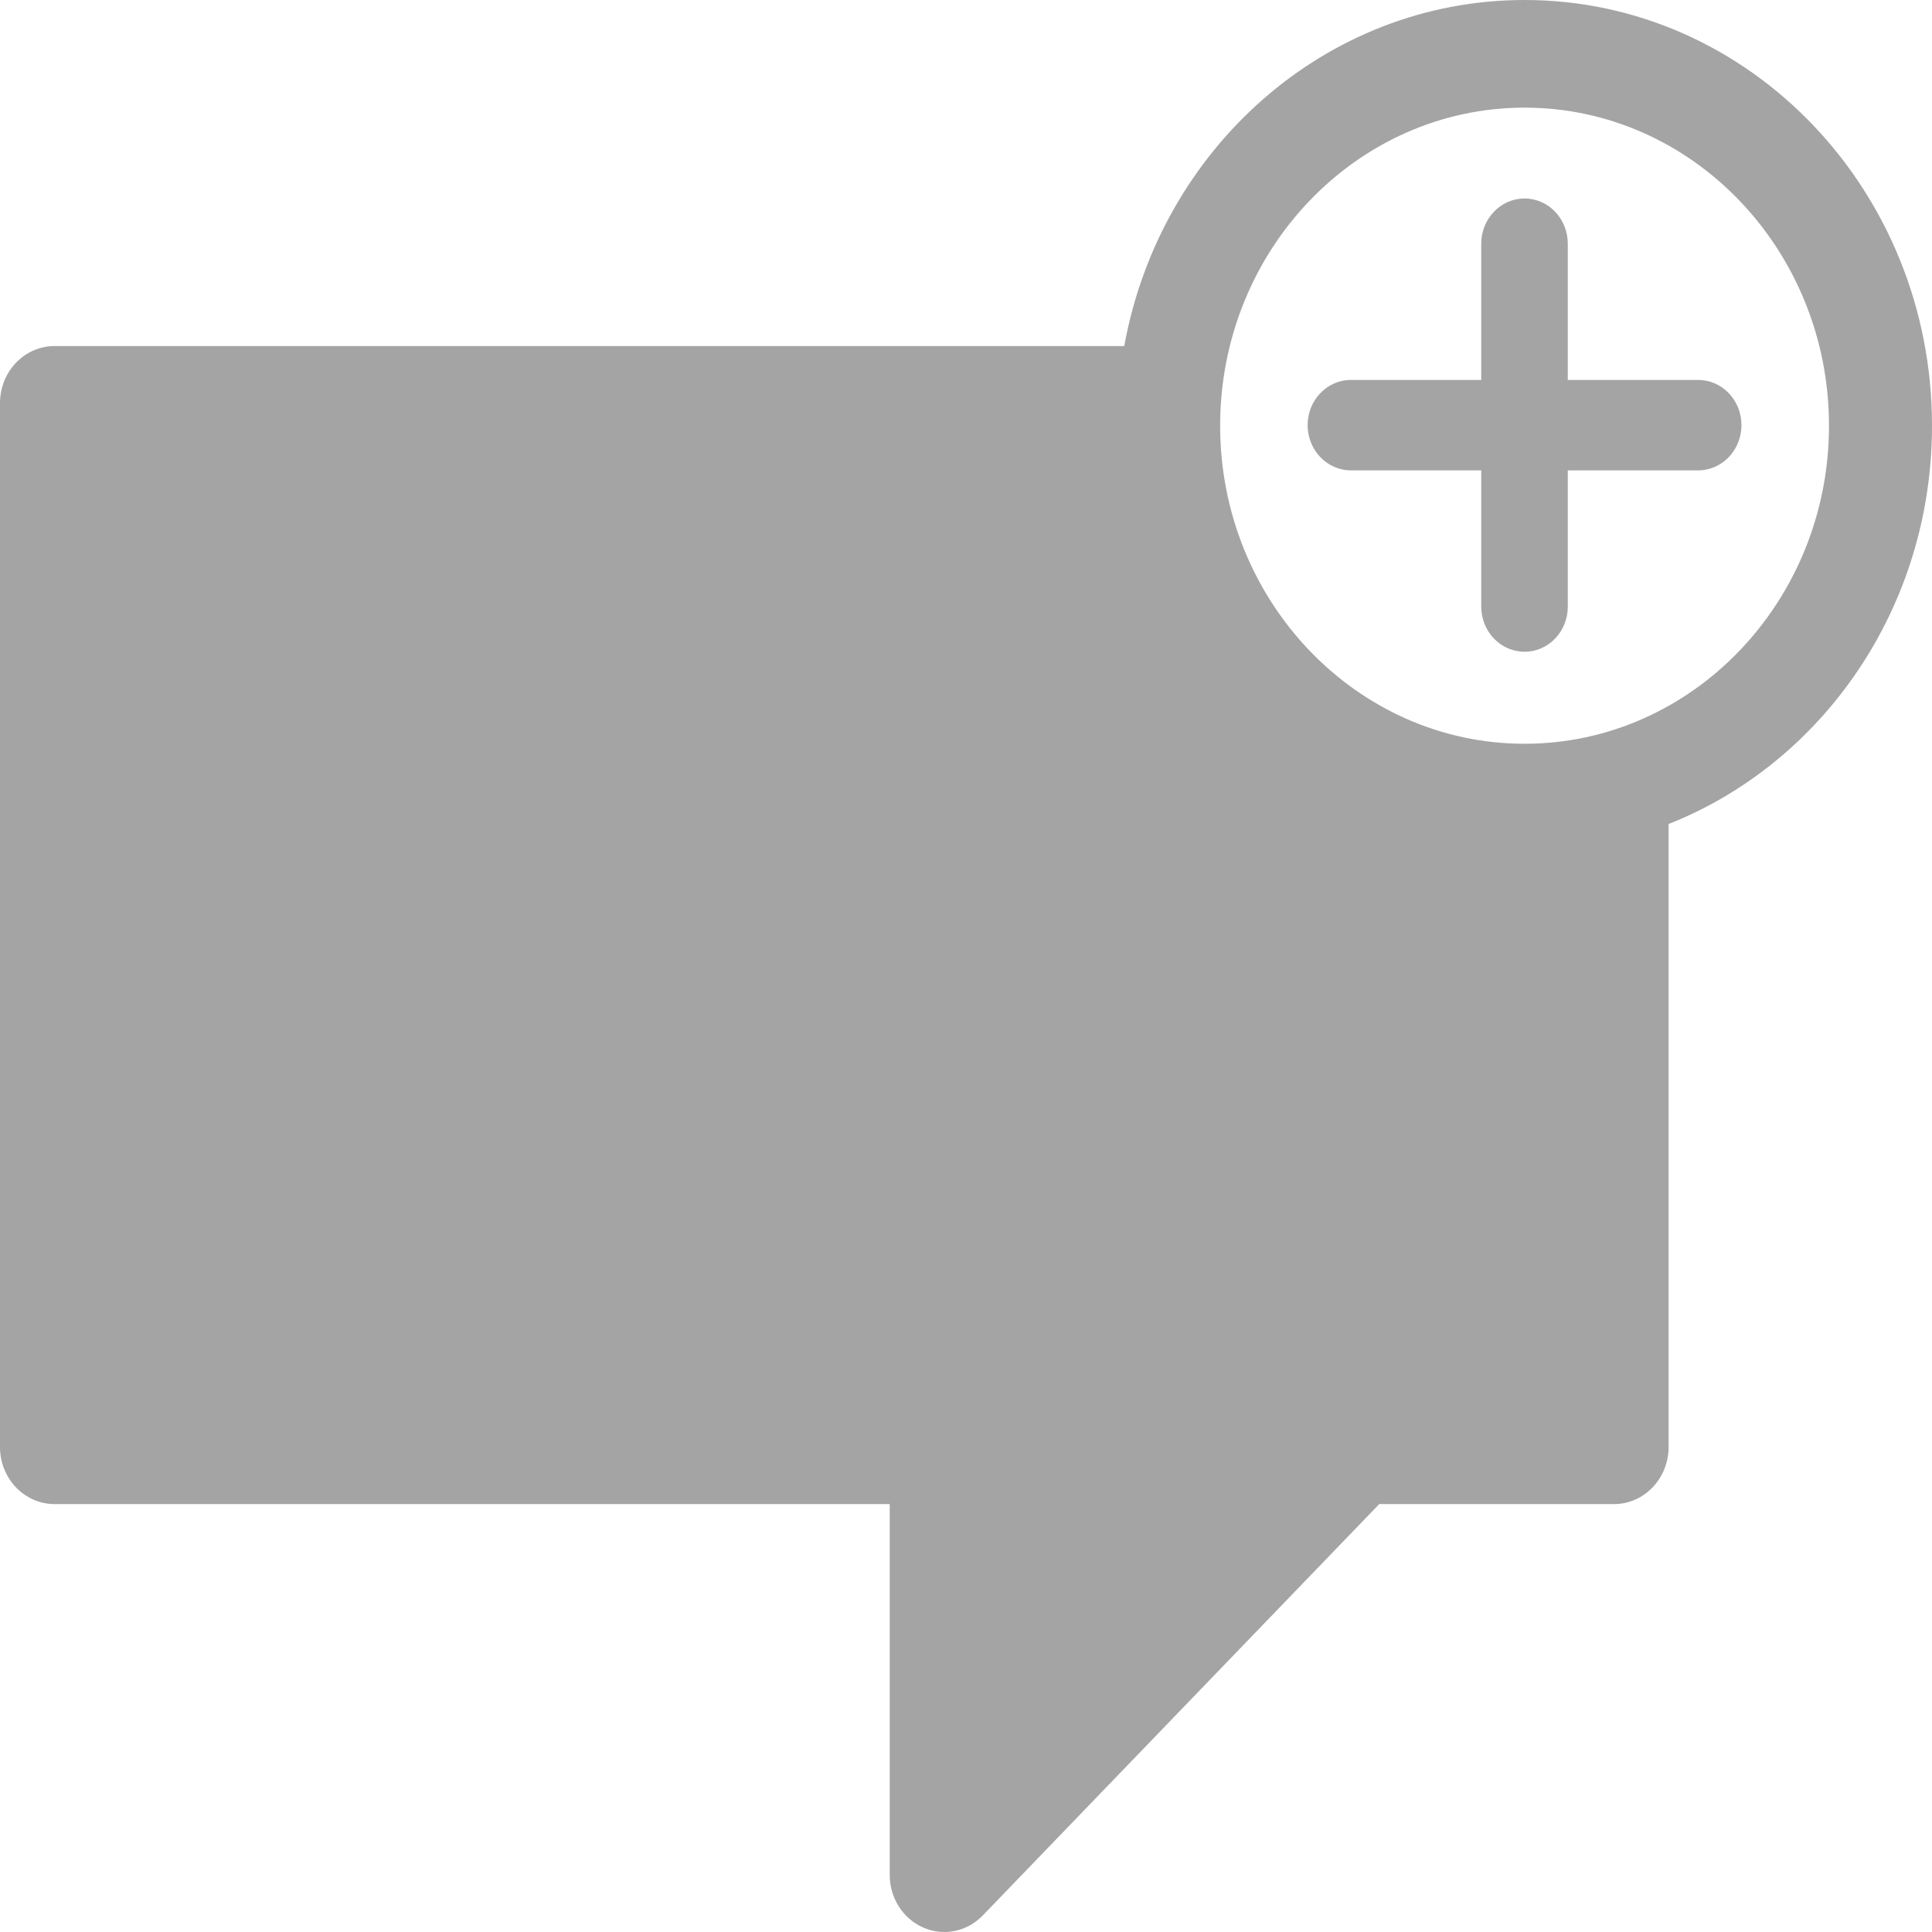 <svg width="35" height="35" viewBox="0 0 35 35" fill="none" xmlns="http://www.w3.org/2000/svg">
<path d="M27.619 0C24.014 0 21.014 2.7 20.367 6.269H0.989C0.443 6.269 0 6.732 0 7.303V26.215C0 26.785 0.443 27.248 0.989 27.248H16.118V33.966C16.118 34.384 16.359 34.761 16.729 34.921C16.851 34.974 16.98 35 17.107 35C17.364 35 17.617 34.895 17.807 34.697L24.986 27.248H29.239C29.785 27.248 30.228 26.785 30.228 26.215V14.928C33.017 13.826 35 11.011 35 7.712C35 3.453 31.695 0 27.619 0ZM27.619 13.474C24.578 13.474 22.104 10.889 22.104 7.712C22.104 4.535 24.578 1.95 27.619 1.95C30.66 1.95 33.134 4.535 33.134 7.712C33.134 10.889 30.66 13.474 27.619 13.474Z" fill="#A4A4A4"/>
<path d="M30.764 6.883H28.402V4.415C28.402 3.963 28.052 3.596 27.618 3.596C27.185 3.596 26.834 3.963 26.834 4.415V6.883H24.473C24.04 6.883 23.689 7.249 23.689 7.702C23.689 8.154 24.04 8.521 24.473 8.521H26.834V10.988C26.834 11.441 27.185 11.807 27.619 11.807C28.052 11.807 28.402 11.441 28.402 10.988V8.521H30.764C31.197 8.521 31.548 8.154 31.548 7.702C31.548 7.249 31.197 6.883 30.764 6.883Z" fill="#A4A4A4"/>
</svg>
